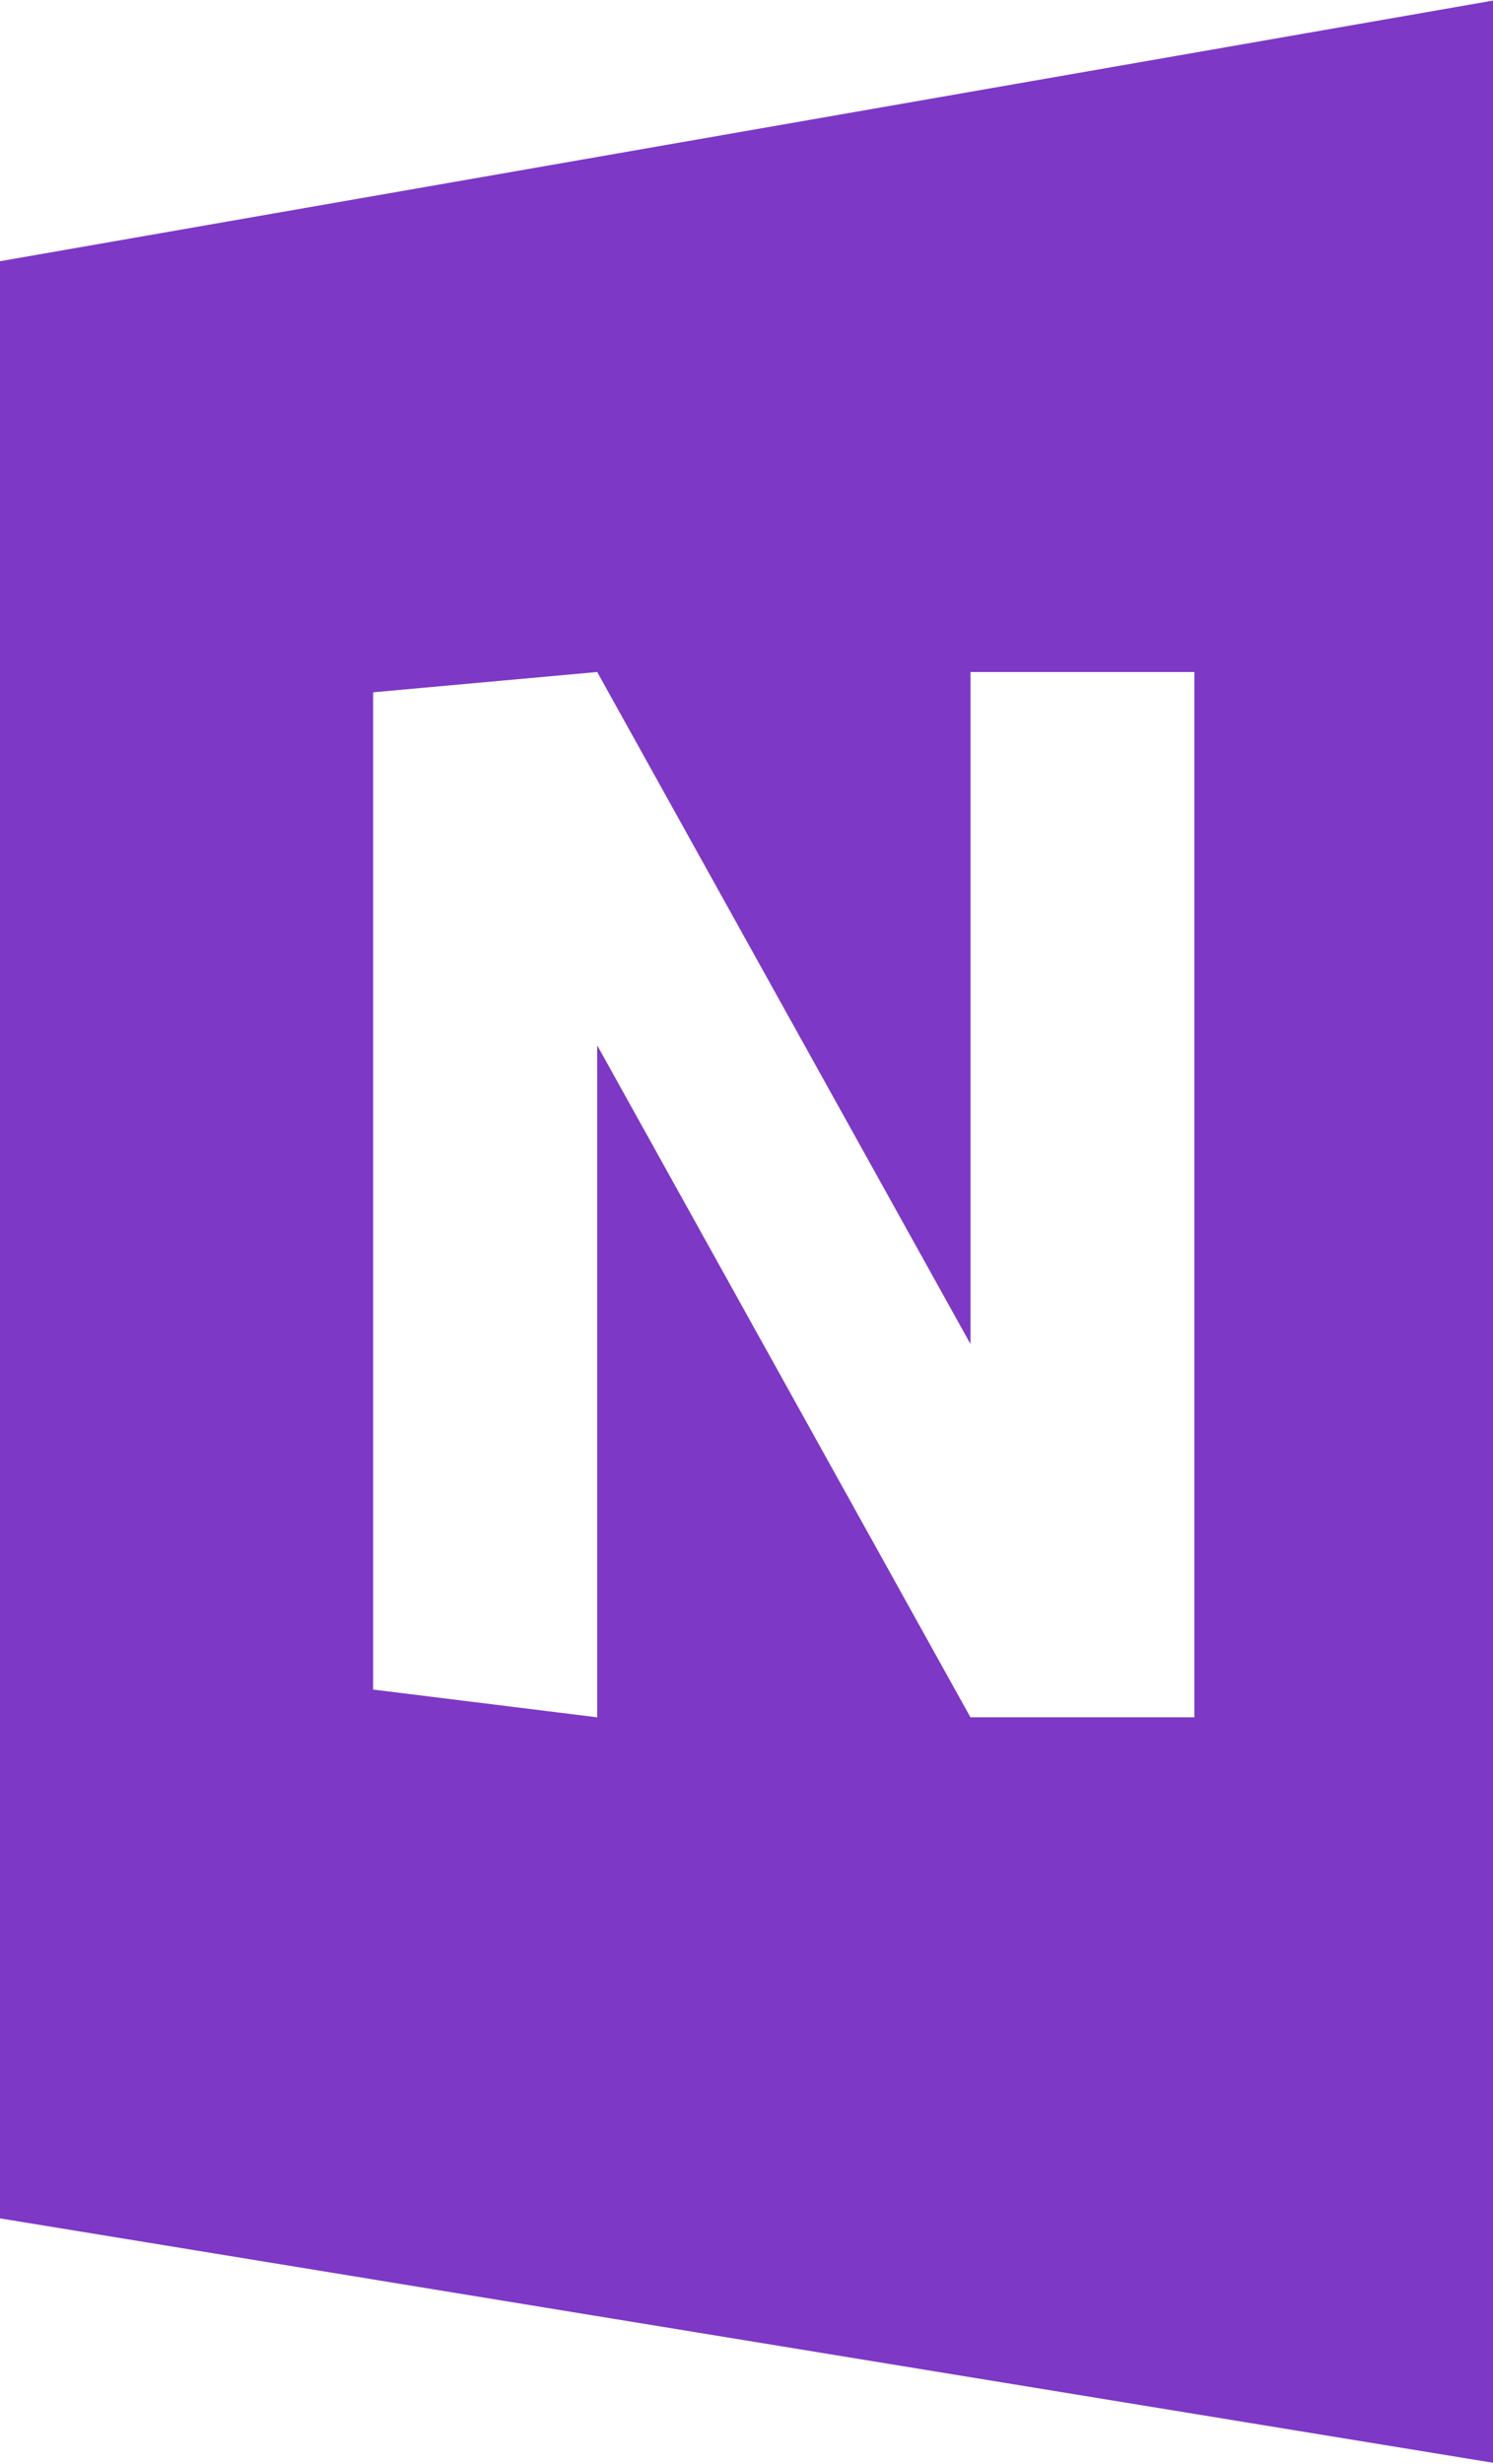 <?xml version="1.0" encoding="utf-8"?>
<!-- Generator: Adobe Illustrator 17.0.0, SVG Export Plug-In . SVG Version: 6.00 Build 0)  -->
<!DOCTYPE svg PUBLIC "-//W3C//DTD SVG 1.1//EN" "http://www.w3.org/Graphics/SVG/1.1/DTD/svg11.dtd">
<svg version="1.1" id="图层_1" xmlns="http://www.w3.org/2000/svg" xmlns:xlink="http://www.w3.org/1999/xlink" x="0px" y="0px"
	 width="20px" height="33px" viewBox="0 0 20 33" enable-background="new 0 0 20 33" xml:space="preserve">
<path fill="#7D38C6" d="M-0.008,3.5v26.209l20.024,3.277V0.005L-0.008,3.5z M16,23h-3l-5-9v9l-3.002-0.372V9.272L8,9l5,9V9h3V23z"/>
</svg>

